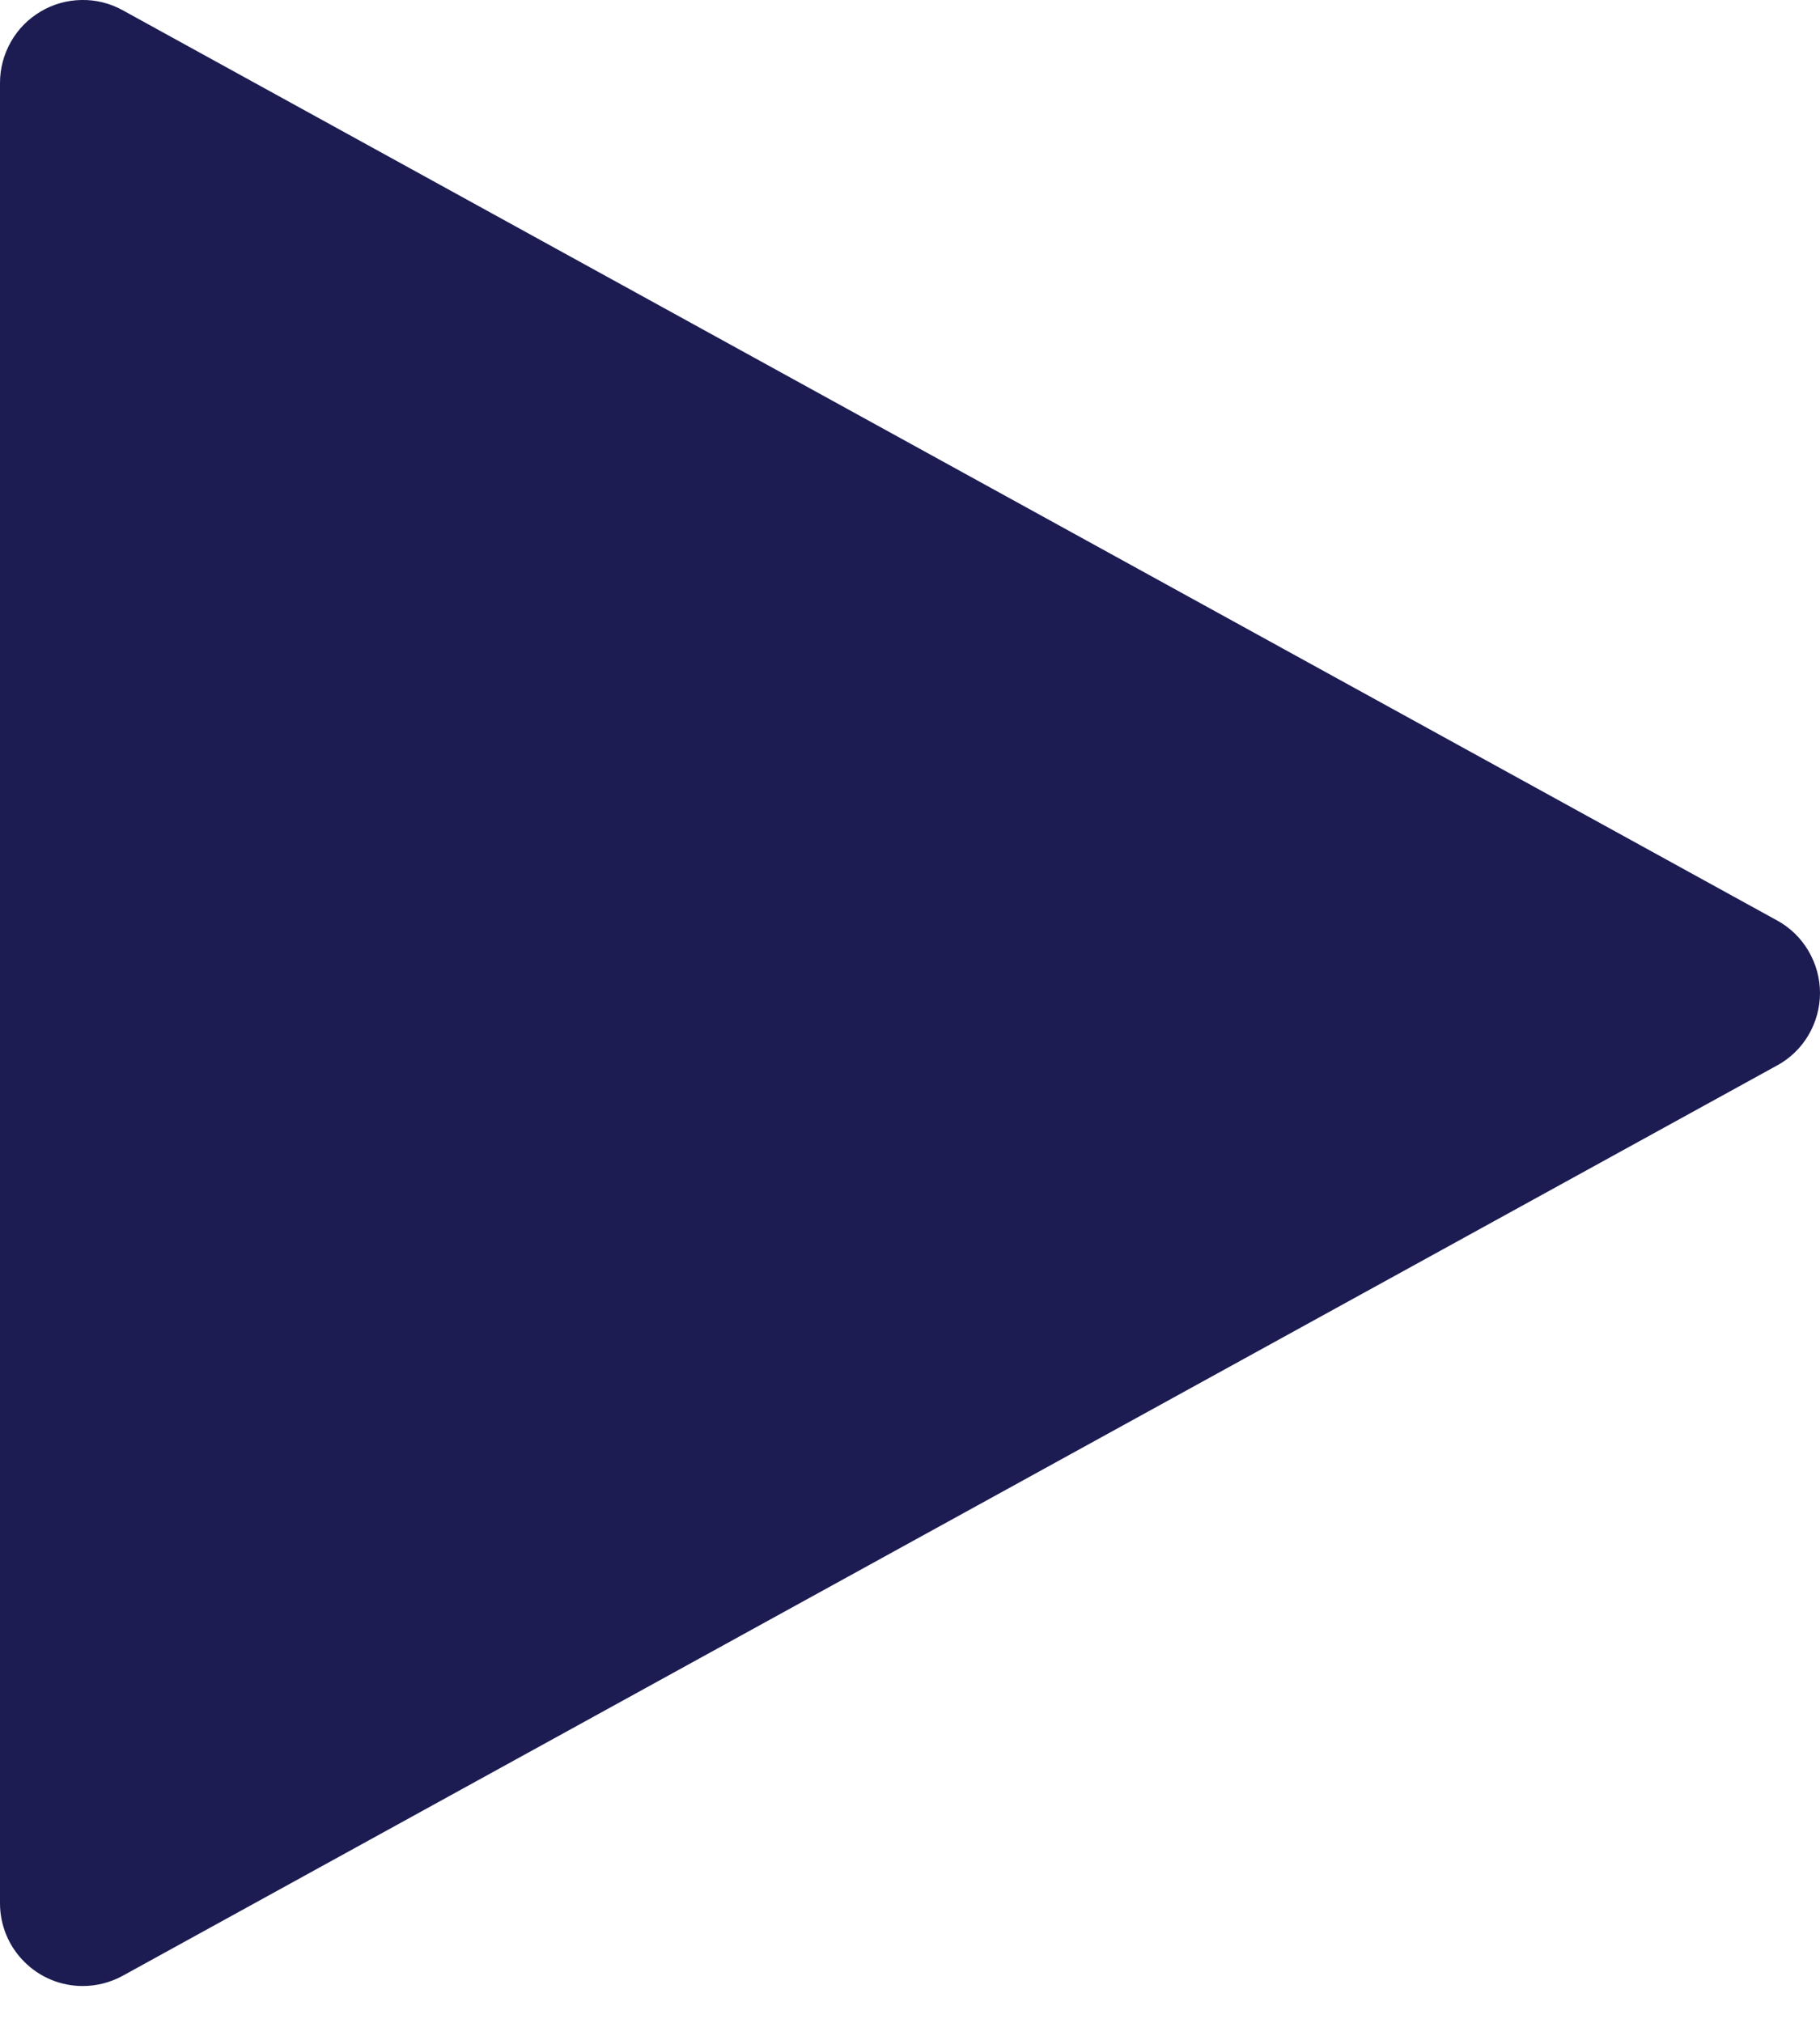 <svg width="18" height="20" viewBox="0 0 18 20" fill="none" xmlns="http://www.w3.org/2000/svg">
<path fill-rule="evenodd" clip-rule="evenodd" d="M0.818 19.636C0.601 19.636 0.393 19.55 0.24 19.396C0.086 19.243 0 19.035 0 18.818V0.818C0 0.676 0.038 0.536 0.108 0.413C0.178 0.289 0.28 0.186 0.402 0.114C0.525 0.041 0.663 0.002 0.806 0C0.948 -0.003 1.088 0.032 1.213 0.101L17.576 9.101C17.705 9.171 17.812 9.276 17.886 9.402C17.96 9.528 18 9.671 18 9.818C18 9.964 17.96 10.108 17.886 10.234C17.812 10.36 17.705 10.464 17.576 10.534L1.213 19.535C1.092 19.601 0.956 19.636 0.818 19.636V19.636Z" fill="#1C1C53"/>
</svg>
